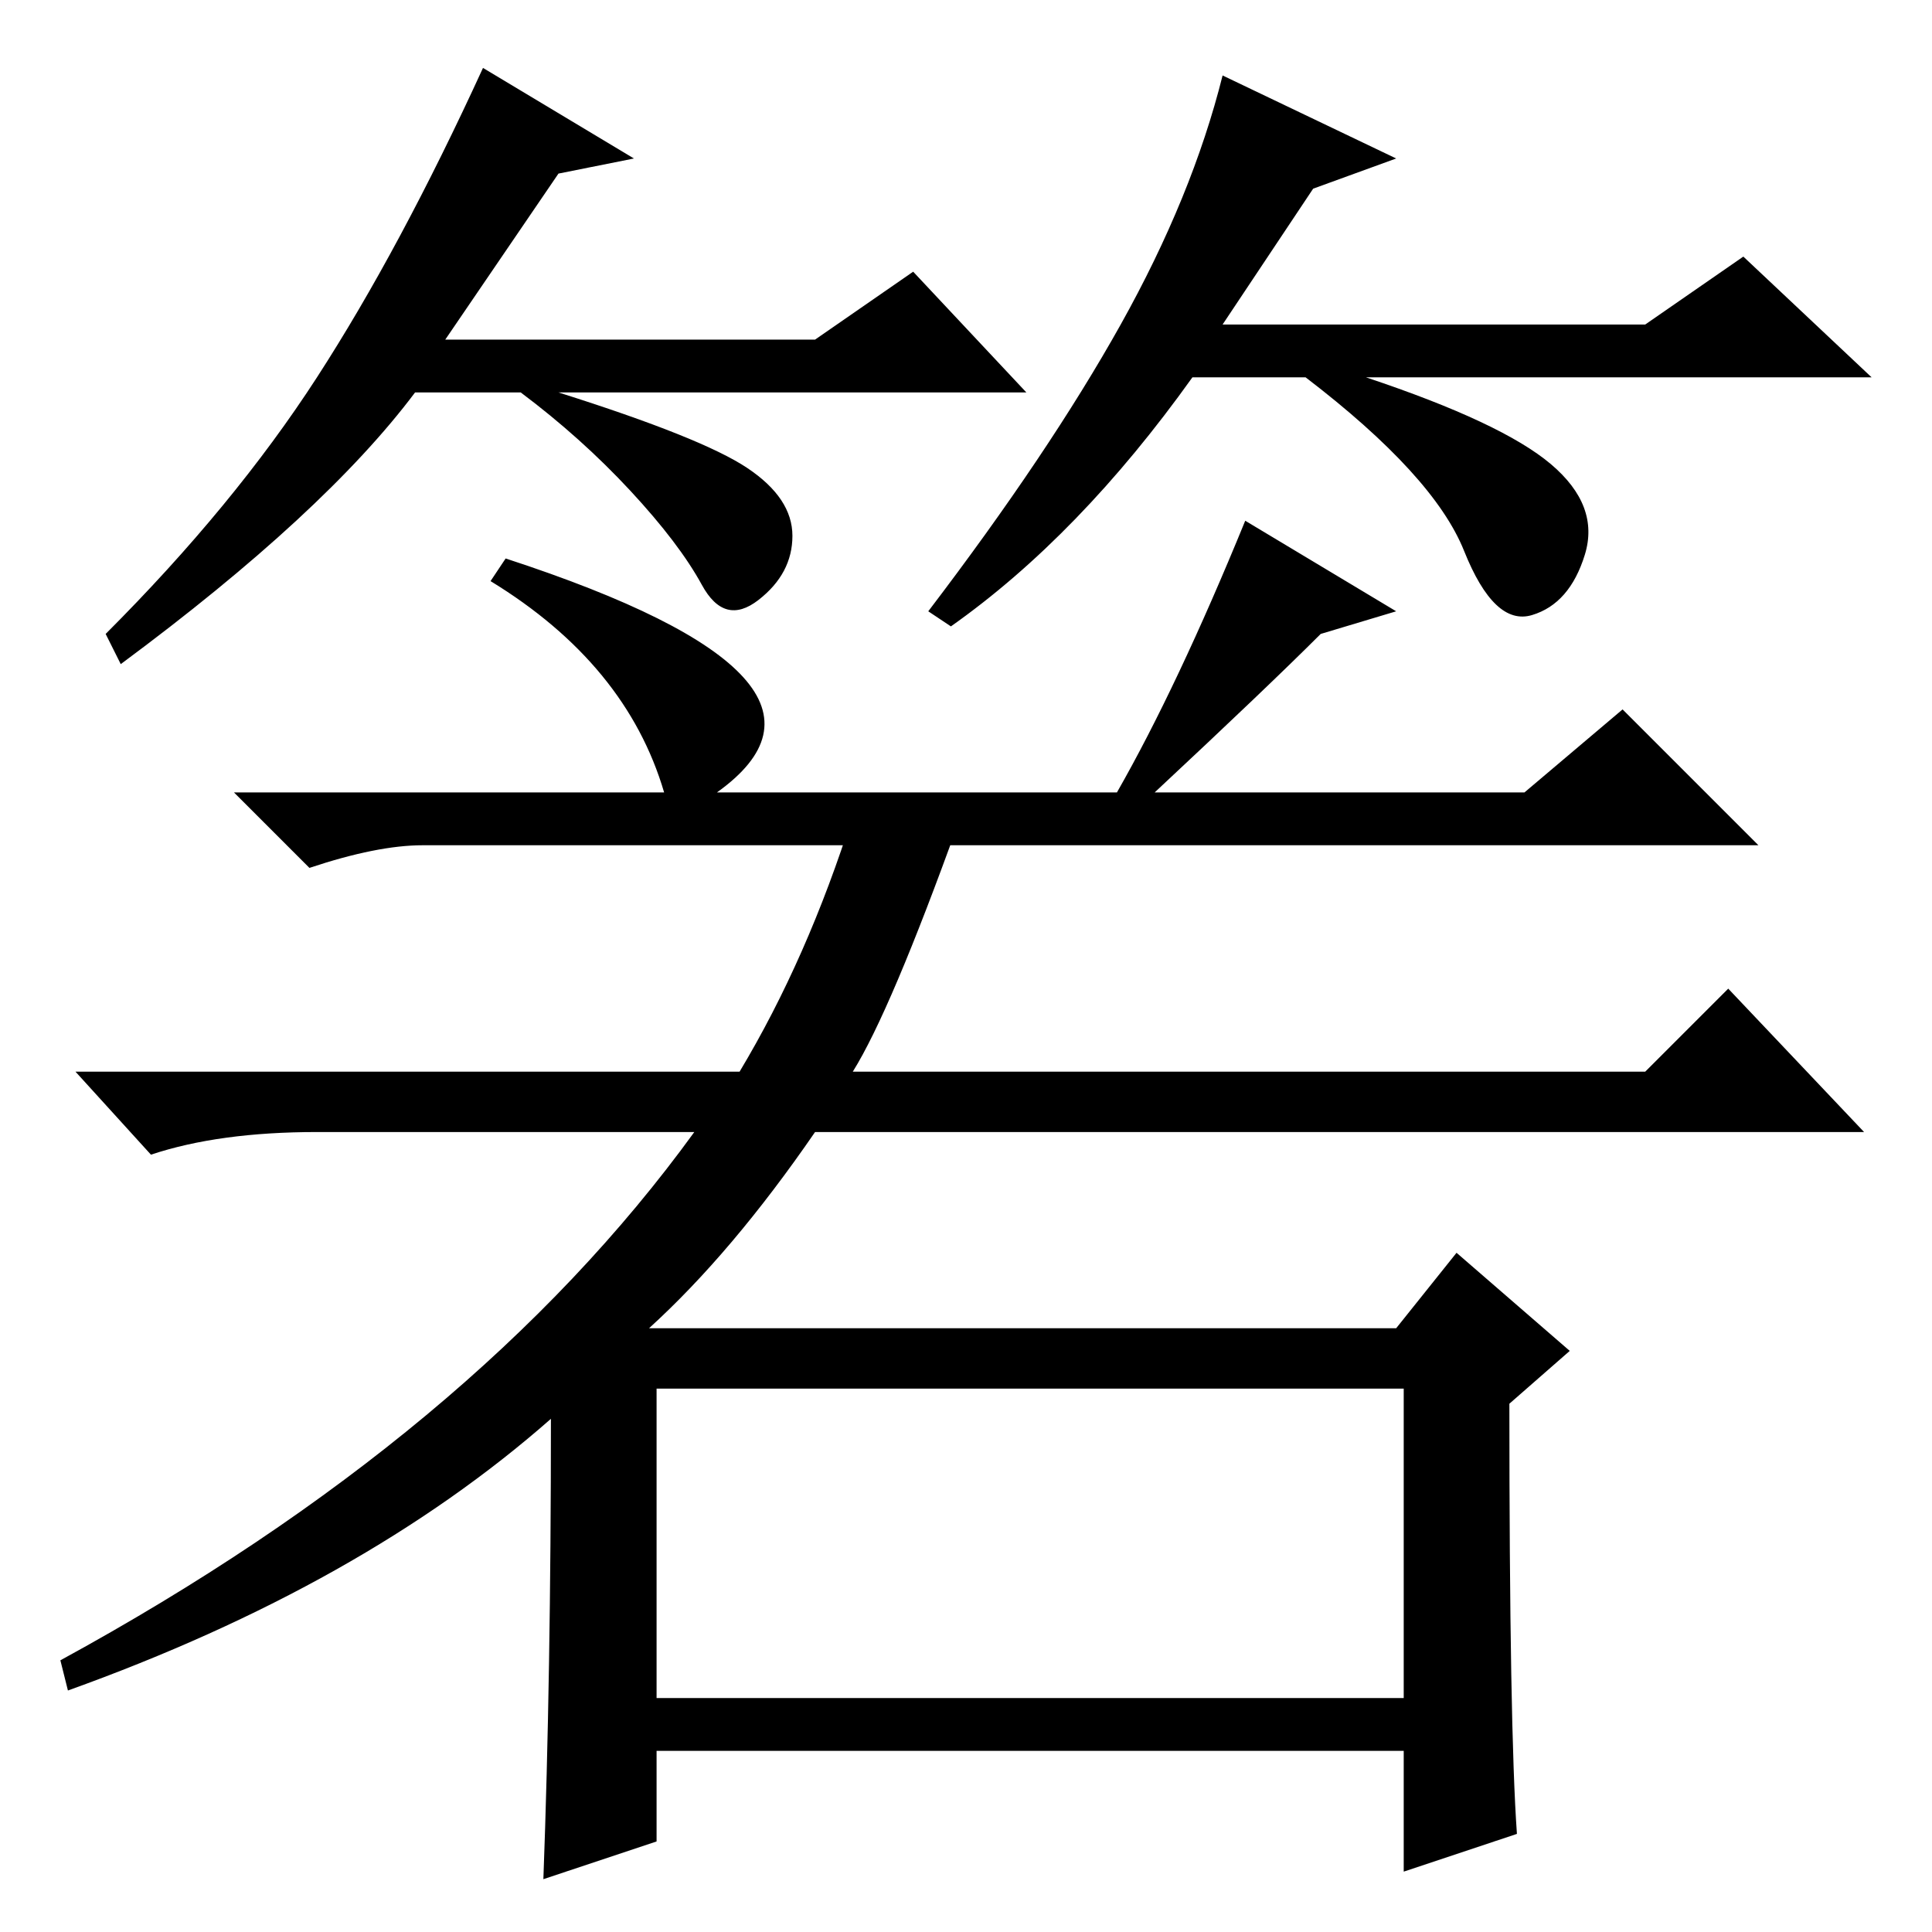 <?xml version="1.0" standalone="no"?>
<!DOCTYPE svg PUBLIC "-//W3C//DTD SVG 1.1//EN" "http://www.w3.org/Graphics/SVG/1.1/DTD/svg11.dtd" >
<svg xmlns="http://www.w3.org/2000/svg" xmlns:xlink="http://www.w3.org/1999/xlink" version="1.1" viewBox="0 -36 256 256">
  <g transform="matrix(1 0 0 -1 0 220)">
   <path fill="currentColor"
d="M74 233l-15 -22h49l13 9l15 -16h-62q19 -6 25 -10t6 -9t-4.5 -8.5t-7.5 2t-9.5 12.5t-14.5 13h-14q-12 -16 -39 -36l-2 4q17 17 28 34t22 41l20 -12zM174 231l-12 -18h56l13 9l17 -16h-67q18 -6 24.5 -11.5t4.5 -12t-7 -8t-9 8.5t-21 23h-15q-15 -21 -32 -33l-3 2
q16 21 25.5 38t13.5 33l23 -11zM233 144h-177q-6 0 -15 -3l-10 10h57q-5 17 -23 28l2 3q49 -16 28 -31h53q8 14 17 36l20 -12l-10 -3q-7 -7 -22 -21h49l13 11zM86 80h99l8 10l15 -13l-8 -7q0 -43 1 -57l-15 -5v16h-99v-12l-15 -5q1 27 1 61q-25 -22 -64 -36l-1 4
q55 30 84 70h-50q-13 0 -22 -3l-10 11h88q9 15 15 34l14 -1q-9 -25 -14 -33h105l11 11l18 -19h-139q-11 -16 -22 -26zM87 31h99v41h-99v-41z" />
  </g>

</svg>
